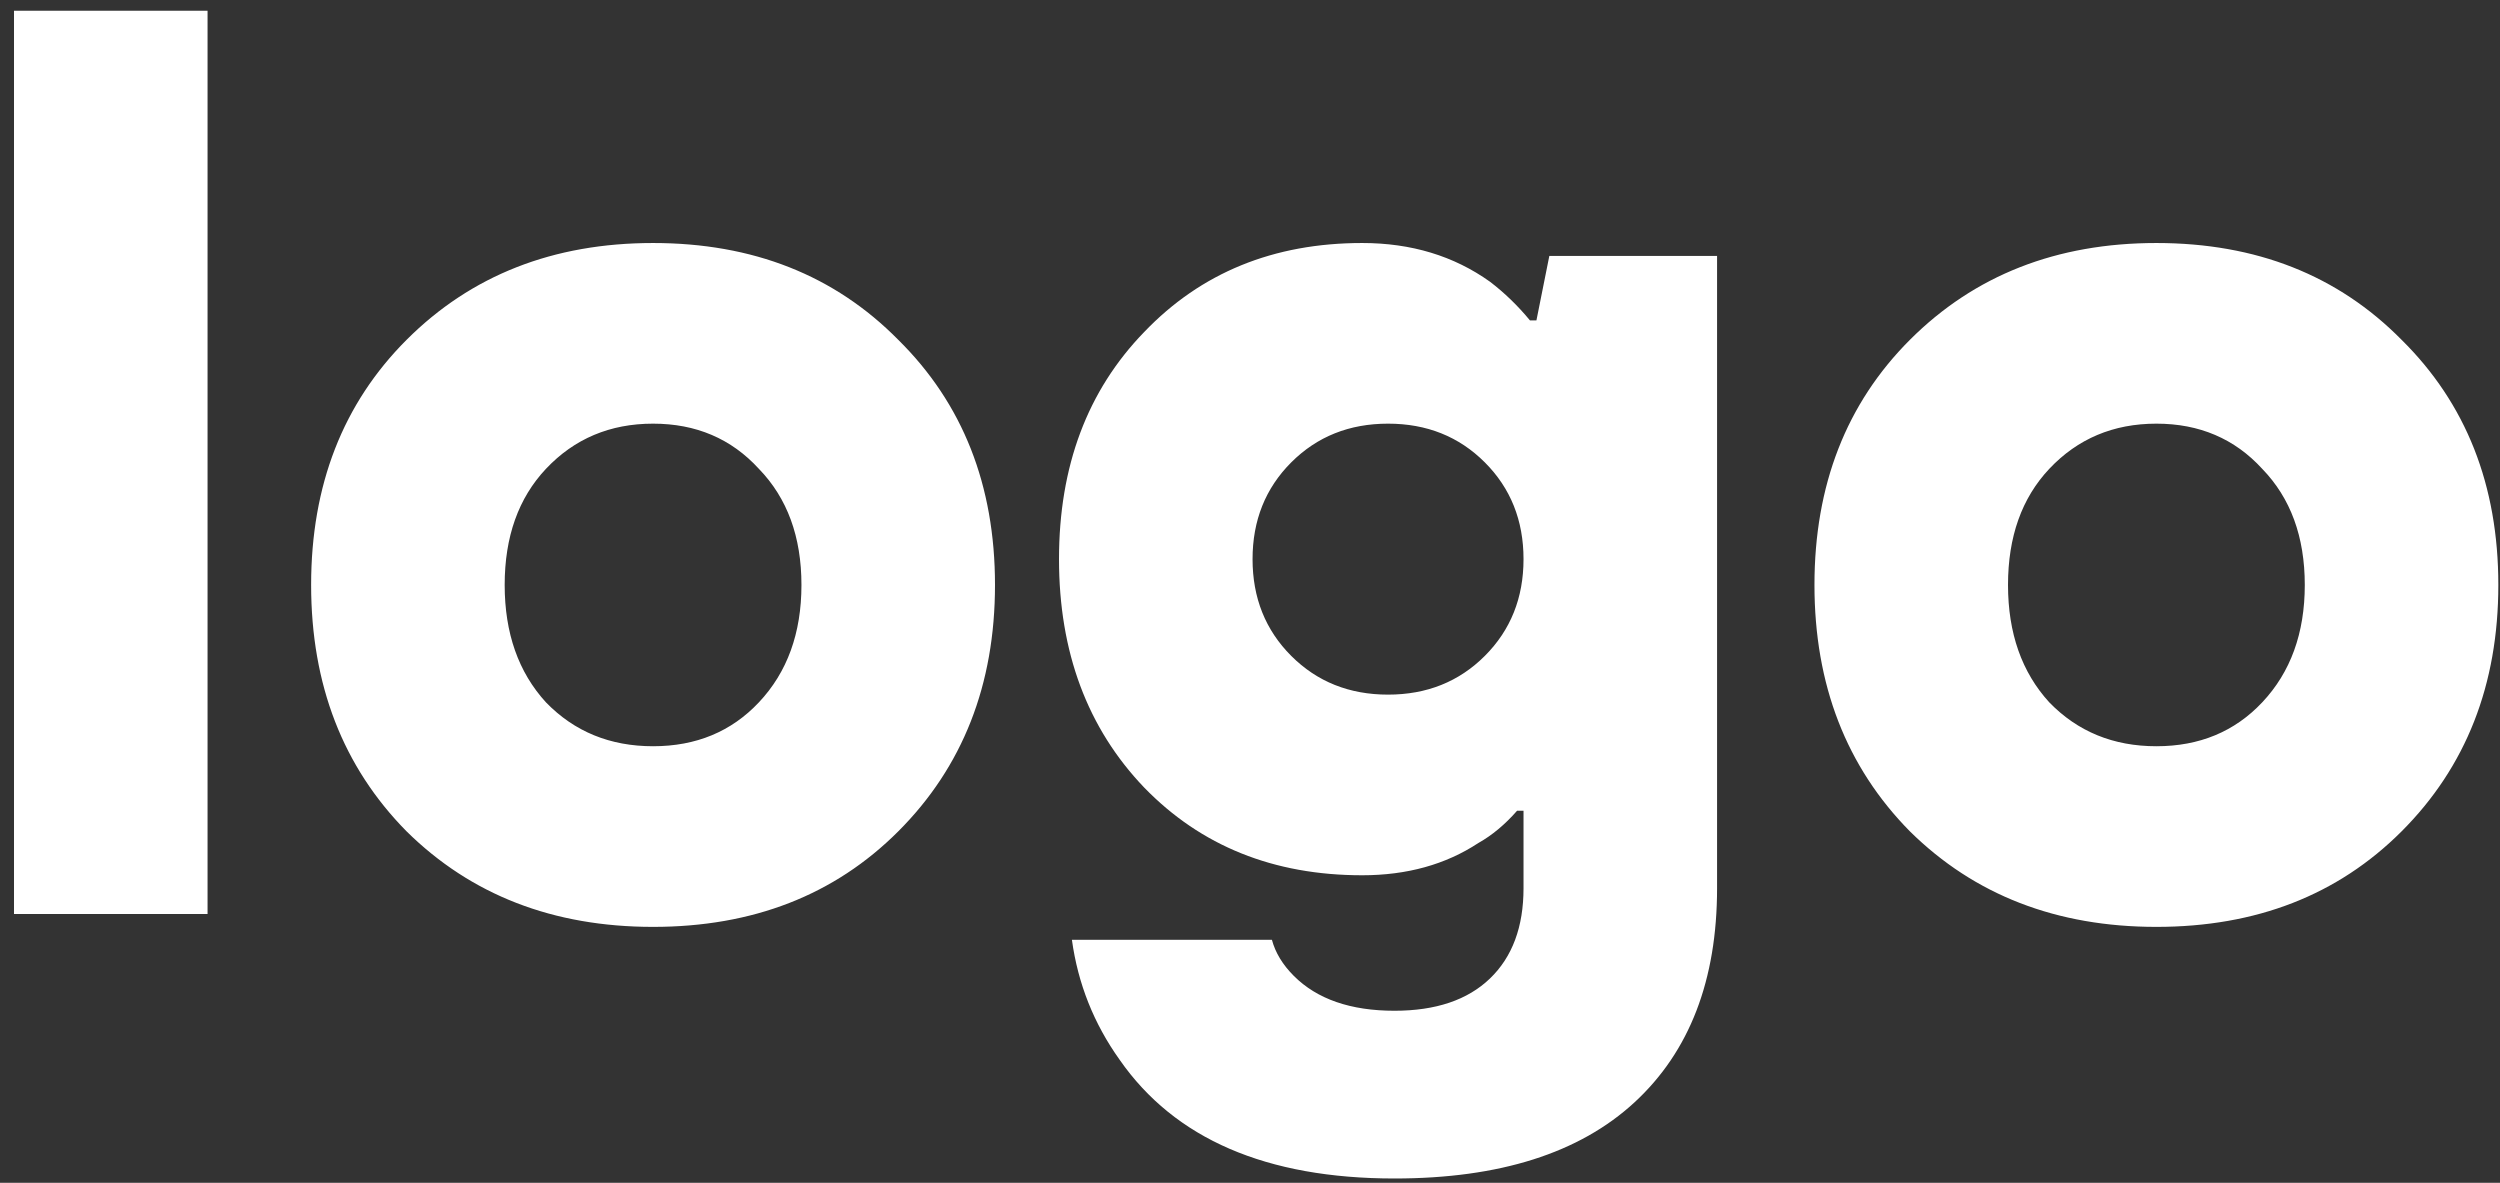 <svg width="93" height="44" viewBox="0 0 93 44" fill="none" xmlns="http://www.w3.org/2000/svg">
<rect x="0" y="0" width="93" height="44" fill="#333333" stroke="none"/>
<path d="M0.521 34V0.4H7.721V34H0.521ZM33.414 30.928C31.046 33.296 28.006 34.48 24.294 34.48C20.582 34.48 17.526 33.296 15.126 30.928C12.758 28.528 11.574 25.472 11.574 21.76C11.574 18.048 12.758 15.008 15.126 12.64C17.526 10.24 20.582 9.04 24.294 9.04C28.006 9.04 31.046 10.24 33.414 12.64C35.814 15.008 37.014 18.048 37.014 21.76C37.014 25.472 35.814 28.528 33.414 30.928ZM20.31 26.128C21.366 27.216 22.694 27.76 24.294 27.76C25.894 27.76 27.206 27.216 28.23 26.128C29.286 25.008 29.814 23.552 29.814 21.76C29.814 19.968 29.286 18.528 28.23 17.44C27.206 16.32 25.894 15.76 24.294 15.76C22.694 15.76 21.366 16.32 20.31 17.44C19.286 18.528 18.774 19.968 18.774 21.76C18.774 23.552 19.286 25.008 20.31 26.128ZM39.875 34.96H47.315C47.443 35.44 47.715 35.888 48.131 36.304C48.995 37.168 50.243 37.6 51.875 37.6C53.411 37.6 54.595 37.2 55.427 36.4C56.259 35.6 56.675 34.48 56.675 33.04V30.16H56.435C55.987 30.672 55.507 31.072 54.995 31.36C53.779 32.16 52.339 32.56 50.675 32.56C47.379 32.56 44.675 31.472 42.563 29.296C40.451 27.088 39.395 24.256 39.395 20.8C39.395 17.344 40.451 14.528 42.563 12.352C44.675 10.144 47.379 9.04 50.675 9.04C52.499 9.04 54.083 9.52 55.427 10.48C55.971 10.896 56.467 11.376 56.915 11.92H57.155L57.635 9.52H63.875V33.04C63.875 36.464 62.851 39.12 60.803 41.008C58.755 42.896 55.779 43.84 51.875 43.84C47.107 43.84 43.699 42.368 41.651 39.424C40.691 38.08 40.099 36.592 39.875 34.96ZM48.035 24.4C48.995 25.36 50.195 25.84 51.635 25.84C53.075 25.84 54.275 25.36 55.235 24.4C56.195 23.44 56.675 22.24 56.675 20.8C56.675 19.36 56.195 18.16 55.235 17.2C54.275 16.24 53.075 15.76 51.635 15.76C50.195 15.76 48.995 16.24 48.035 17.2C47.075 18.16 46.595 19.36 46.595 20.8C46.595 22.24 47.075 23.44 48.035 24.4ZM89.338 30.928C86.97 33.296 83.93 34.48 80.218 34.48C76.506 34.48 73.45 33.296 71.05 30.928C68.682 28.528 67.498 25.472 67.498 21.76C67.498 18.048 68.682 15.008 71.05 12.64C73.45 10.24 76.506 9.04 80.218 9.04C83.93 9.04 86.97 10.24 89.338 12.64C91.738 15.008 92.938 18.048 92.938 21.76C92.938 25.472 91.738 28.528 89.338 30.928ZM76.234 26.128C77.29 27.216 78.618 27.76 80.218 27.76C81.818 27.76 83.13 27.216 84.154 26.128C85.21 25.008 85.738 23.552 85.738 21.76C85.738 19.968 85.21 18.528 84.154 17.44C83.13 16.32 81.818 15.76 80.218 15.76C78.618 15.76 77.29 16.32 76.234 17.44C75.21 18.528 74.698 19.968 74.698 21.76C74.698 23.552 75.21 25.008 76.234 26.128Z" fill="#fff"/>
</svg>
